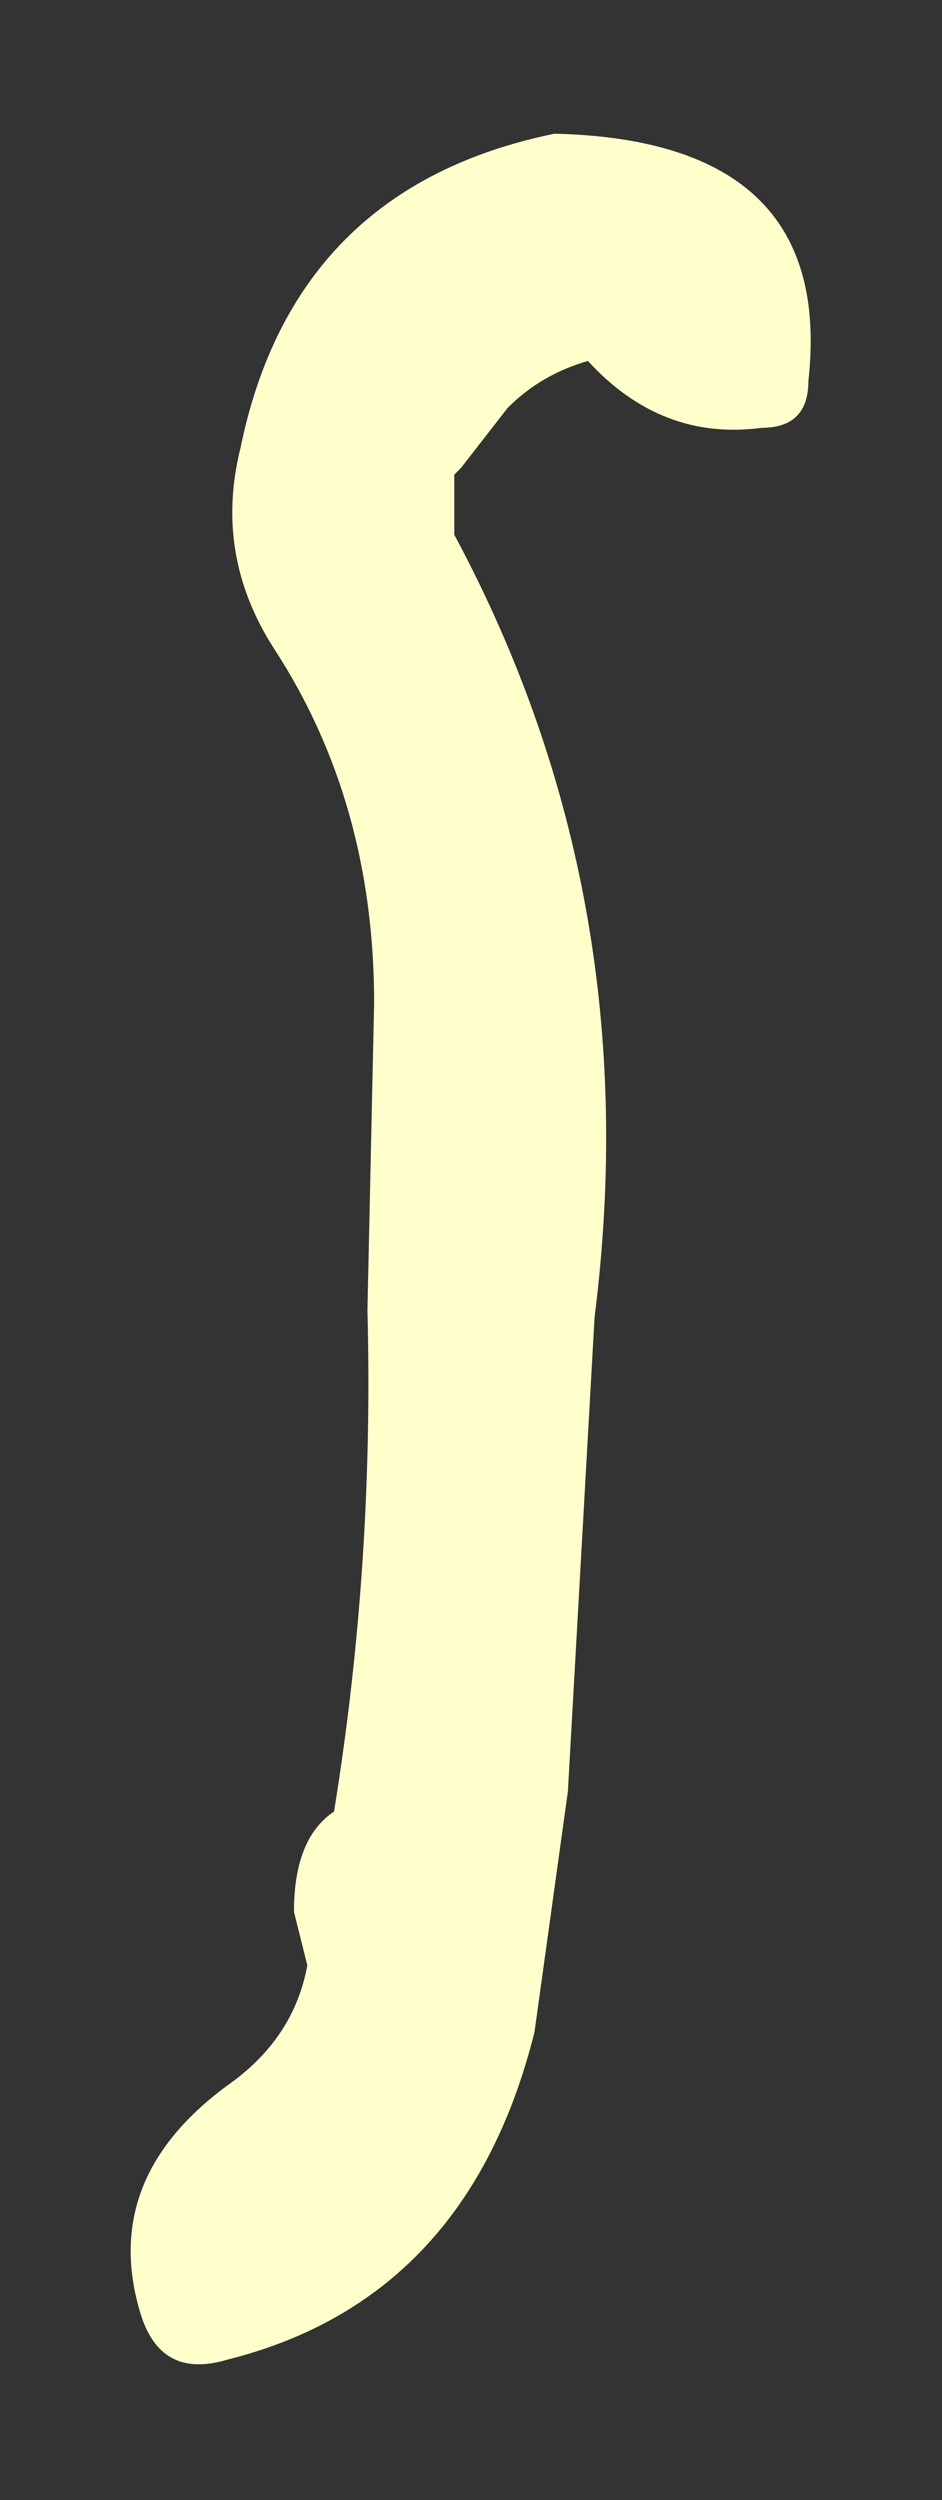<?xml version="1.0" encoding="UTF-8" standalone="no"?>
<svg xmlns:xlink="http://www.w3.org/1999/xlink" height="18.7px" width="7.05px" xmlns="http://www.w3.org/2000/svg">
  <rect width="100%" height="100%" fill="#333333" stroke="none"/>
  <g transform="matrix(1.0, 0.0, 0.0, 1.0, 1.6, 17.55)">
    <path d="M1.85 -14.05 L1.8 -14.0 1.8 -13.75 1.8 -13.55 Q3.25 -10.85 2.85 -7.7 L2.65 -4.15 2.4 -2.35 Q1.9 -0.35 0.1 0.1 -0.4 0.25 -0.55 -0.25 -0.85 -1.25 0.1 -1.95 0.6 -2.3 0.7 -2.85 L0.6 -3.25 Q0.6 -3.8 0.9 -4.0 1.2 -5.85 1.15 -7.75 L1.2 -10.05 Q1.2 -11.55 0.45 -12.7 0.0 -13.4 0.2 -14.2 0.6 -16.15 2.55 -16.55 4.65 -16.5 4.45 -14.7 4.45 -14.35 4.1 -14.35 3.35 -14.25 2.8 -14.85 2.45 -14.75 2.2 -14.5 L1.85 -14.05" fill="#ffffcc" fill-rule="evenodd" stroke="none"/>
  </g>
</svg>